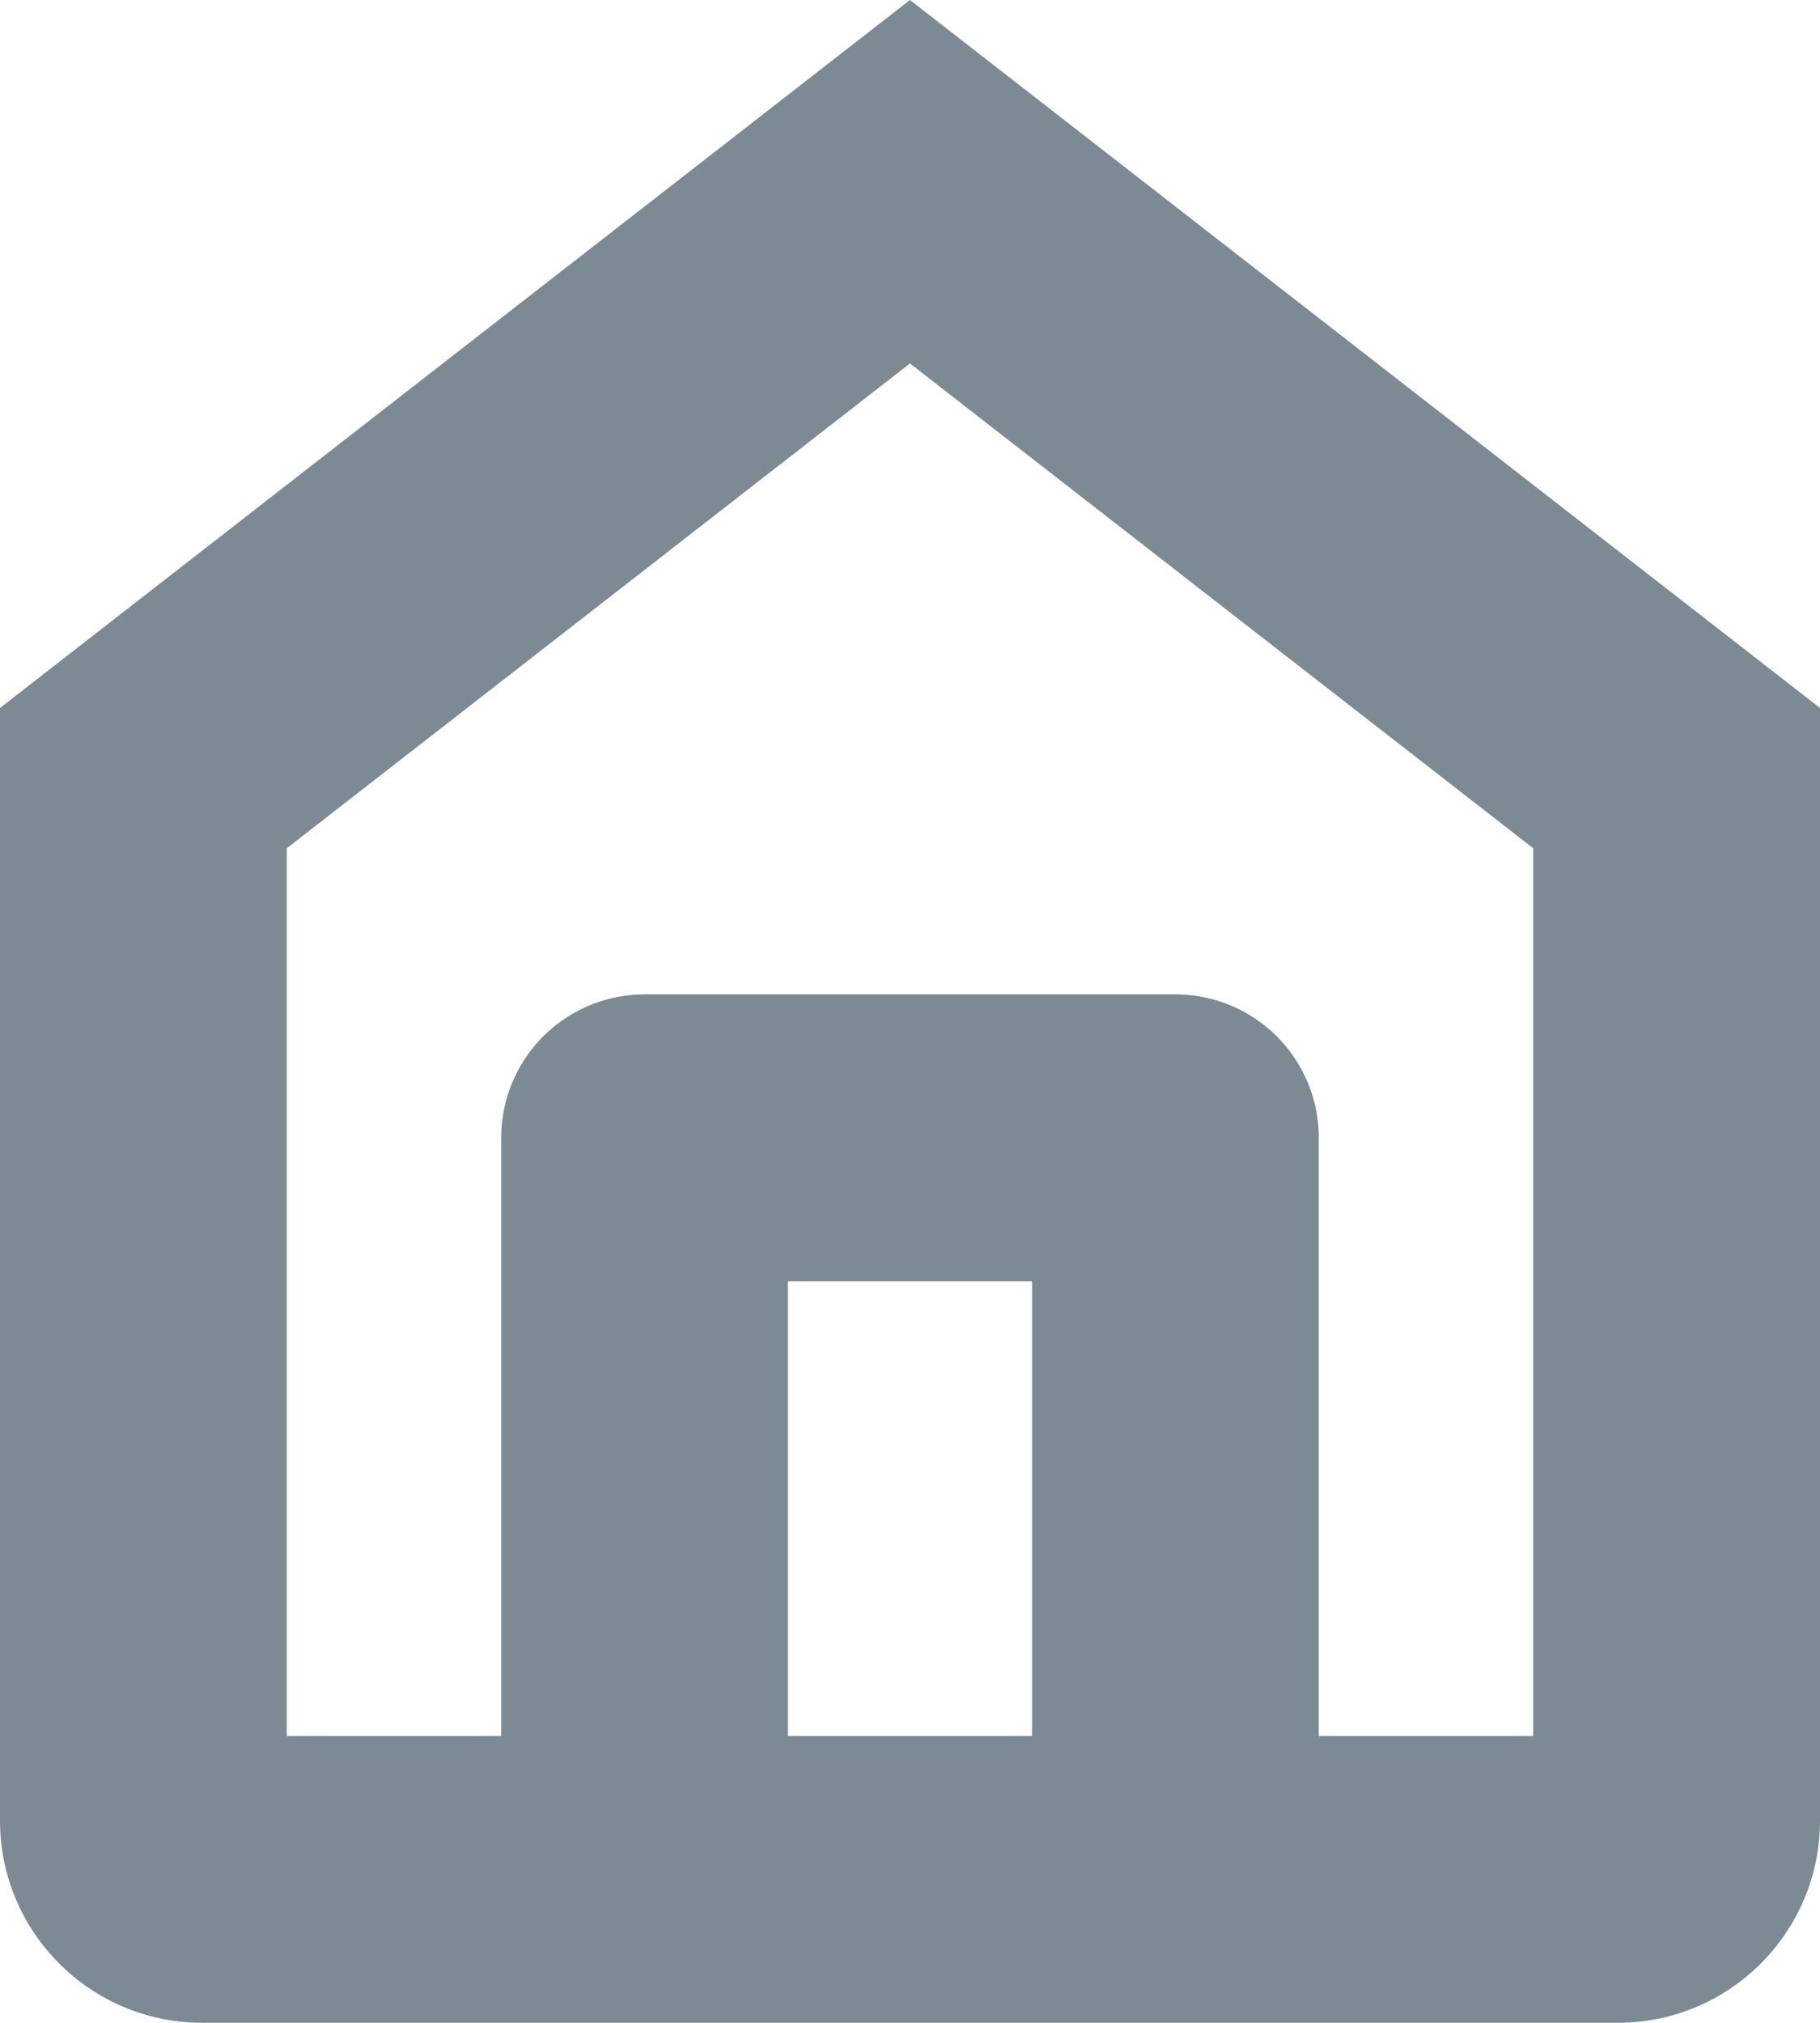 <svg id="icon-home" xmlns="http://www.w3.org/2000/svg" width="19.039" height="21.154" viewBox="0 0 19.039 21.154">
  <g id="Trazado_1157" data-name="Trazado 1157" transform="translate(-4.5 -3)" fill="none" stroke-linecap="round" stroke-linejoin="round">
    <path d="M4.5,10.4,14.019,3l9.519,7.4V22.039a2.115,2.115,0,0,1-2.115,2.115H6.615A2.115,2.115,0,0,1,4.5,22.039Z" stroke="none"/>
    <path d="M 14.019 6.801 L 7.5 11.871 L 7.5 21.154 L 20.539 21.154 L 20.539 11.871 L 14.019 6.801 M 14.019 3 L 23.539 10.404 L 23.539 22.039 C 23.539 23.207 22.592 24.154 21.423 24.154 L 6.615 24.154 C 5.447 24.154 4.5 23.207 4.5 22.039 L 4.5 10.404 L 14.019 3 Z" stroke="none" fill="#7c8a93"/>
  </g>
  <path id="Trazado_1158" data-name="Trazado 1158" d="M13.5,25.288V18h5.553v7.288" transform="translate(-6.757 -6.101)" fill="none" stroke="#7c8a93" stroke-linecap="round" stroke-linejoin="round" stroke-width="3"/>
</svg>
